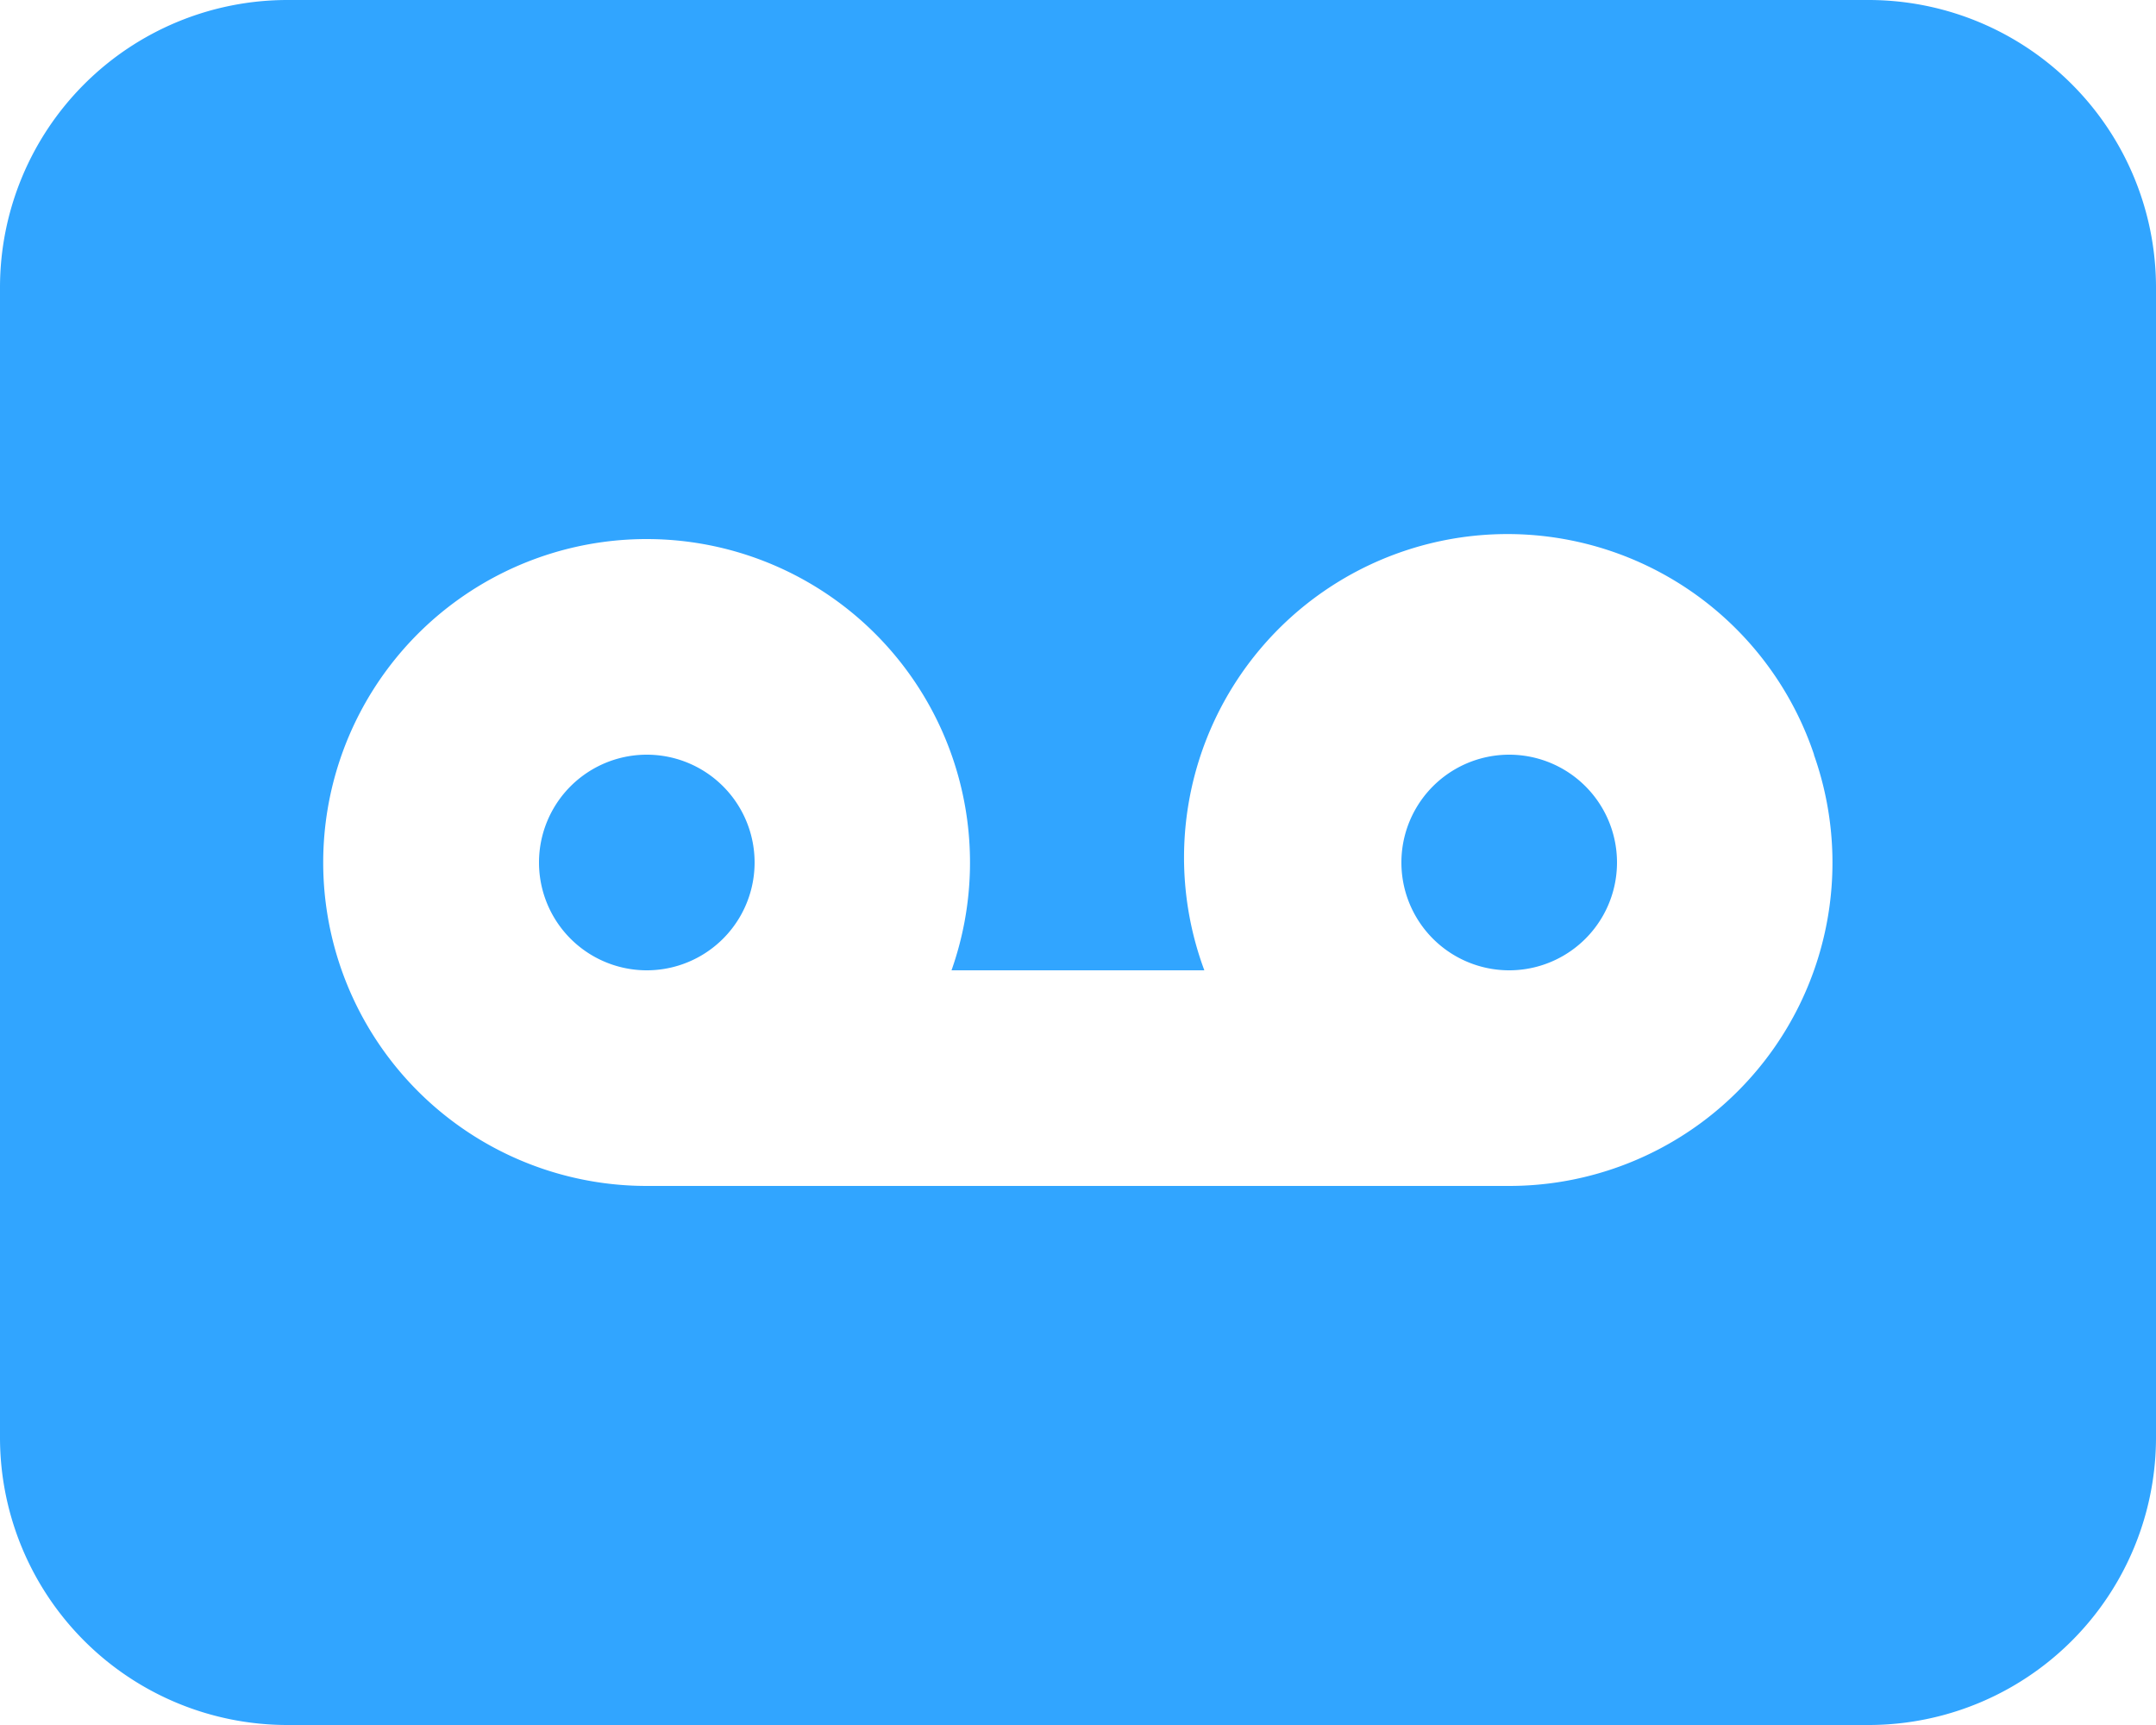 <svg width="15" height="12" xmlns="http://www.w3.org/2000/svg"><path d="M13 0a2 2 0 012 2v8a2 2 0 01-2 2H2a2 2 0 01-2-2V2a2 2 0 012-2h11zm-.379 5.25a2.25 2.25 0 10-4.242 1.5H6.62a2.25 2.25 0 10-2.12 1.5h-.001 6a2.249 2.249 0 002.121-3zm-2.121 0a.75.75 0 110 1.5.75.75 0 010-1.5zm-6 0a.75.75 0 110 1.5.75.75 0 010-1.5z" fill="#31A5FF"/></svg>